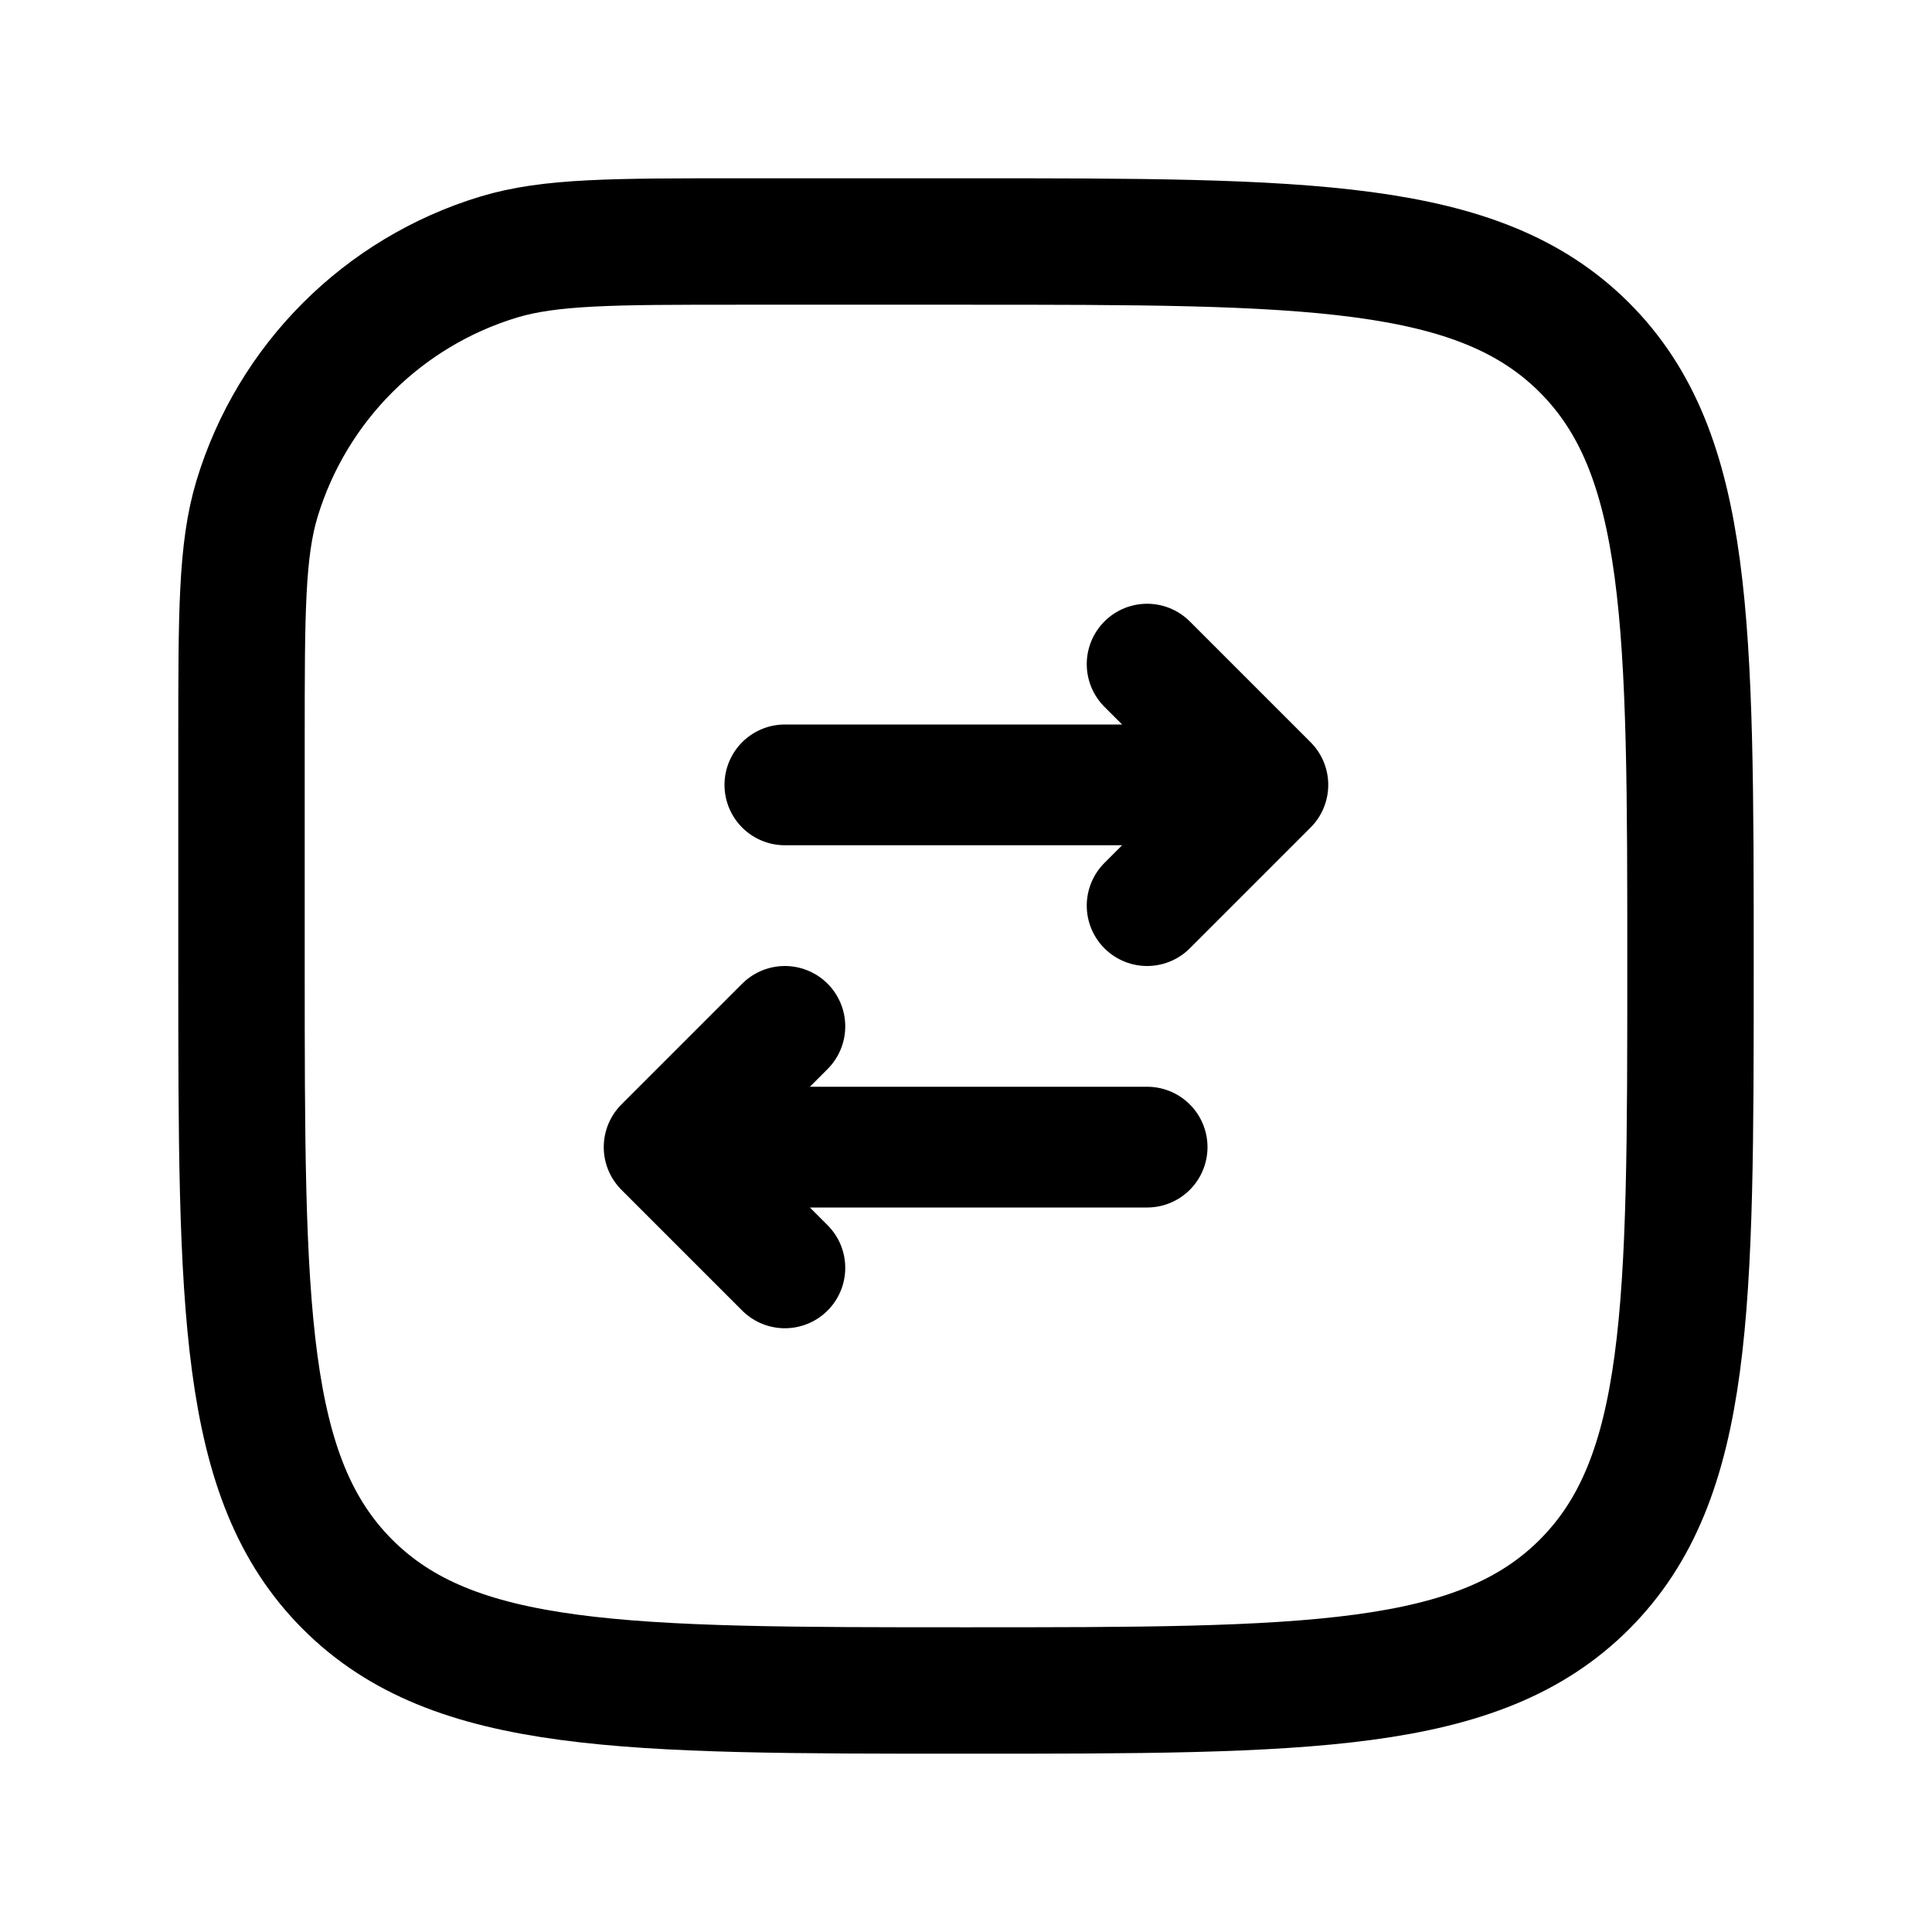<svg viewBox="0 0 32 32" fill="none" xmlns="http://www.w3.org/2000/svg">
<g id="revote-svgrepo-com 1">
<path id="Vector 224" d="M4 16V12.25C4 10.157 4 9.11 4.258 8.258C4.84 6.341 6.341 4.84 8.258 4.258C9.11 4 10.157 4 12.25 4H16C21.657 4 24.485 4 26.243 5.757C28 7.515 28 10.343 28 16C28 21.657 28 24.485 26.243 26.243C24.485 28 21.657 28 16 28C10.343 28 7.515 28 5.757 26.243C4 24.485 4 21.657 4 16Z" stroke="currentColor" stroke-width="2.094"/>
<path id="Icon" d="M13 13H21M21 13L19 11M21 13L19 15" stroke="currentColor" stroke-width="2" stroke-linecap="round" stroke-linejoin="round"/>
<path id="Icon_2" d="M19 19H11M11 19L13 17M11 19L13 21" stroke="currentColor" stroke-width="2" stroke-linecap="round" stroke-linejoin="round"/>
</g>
</svg>
